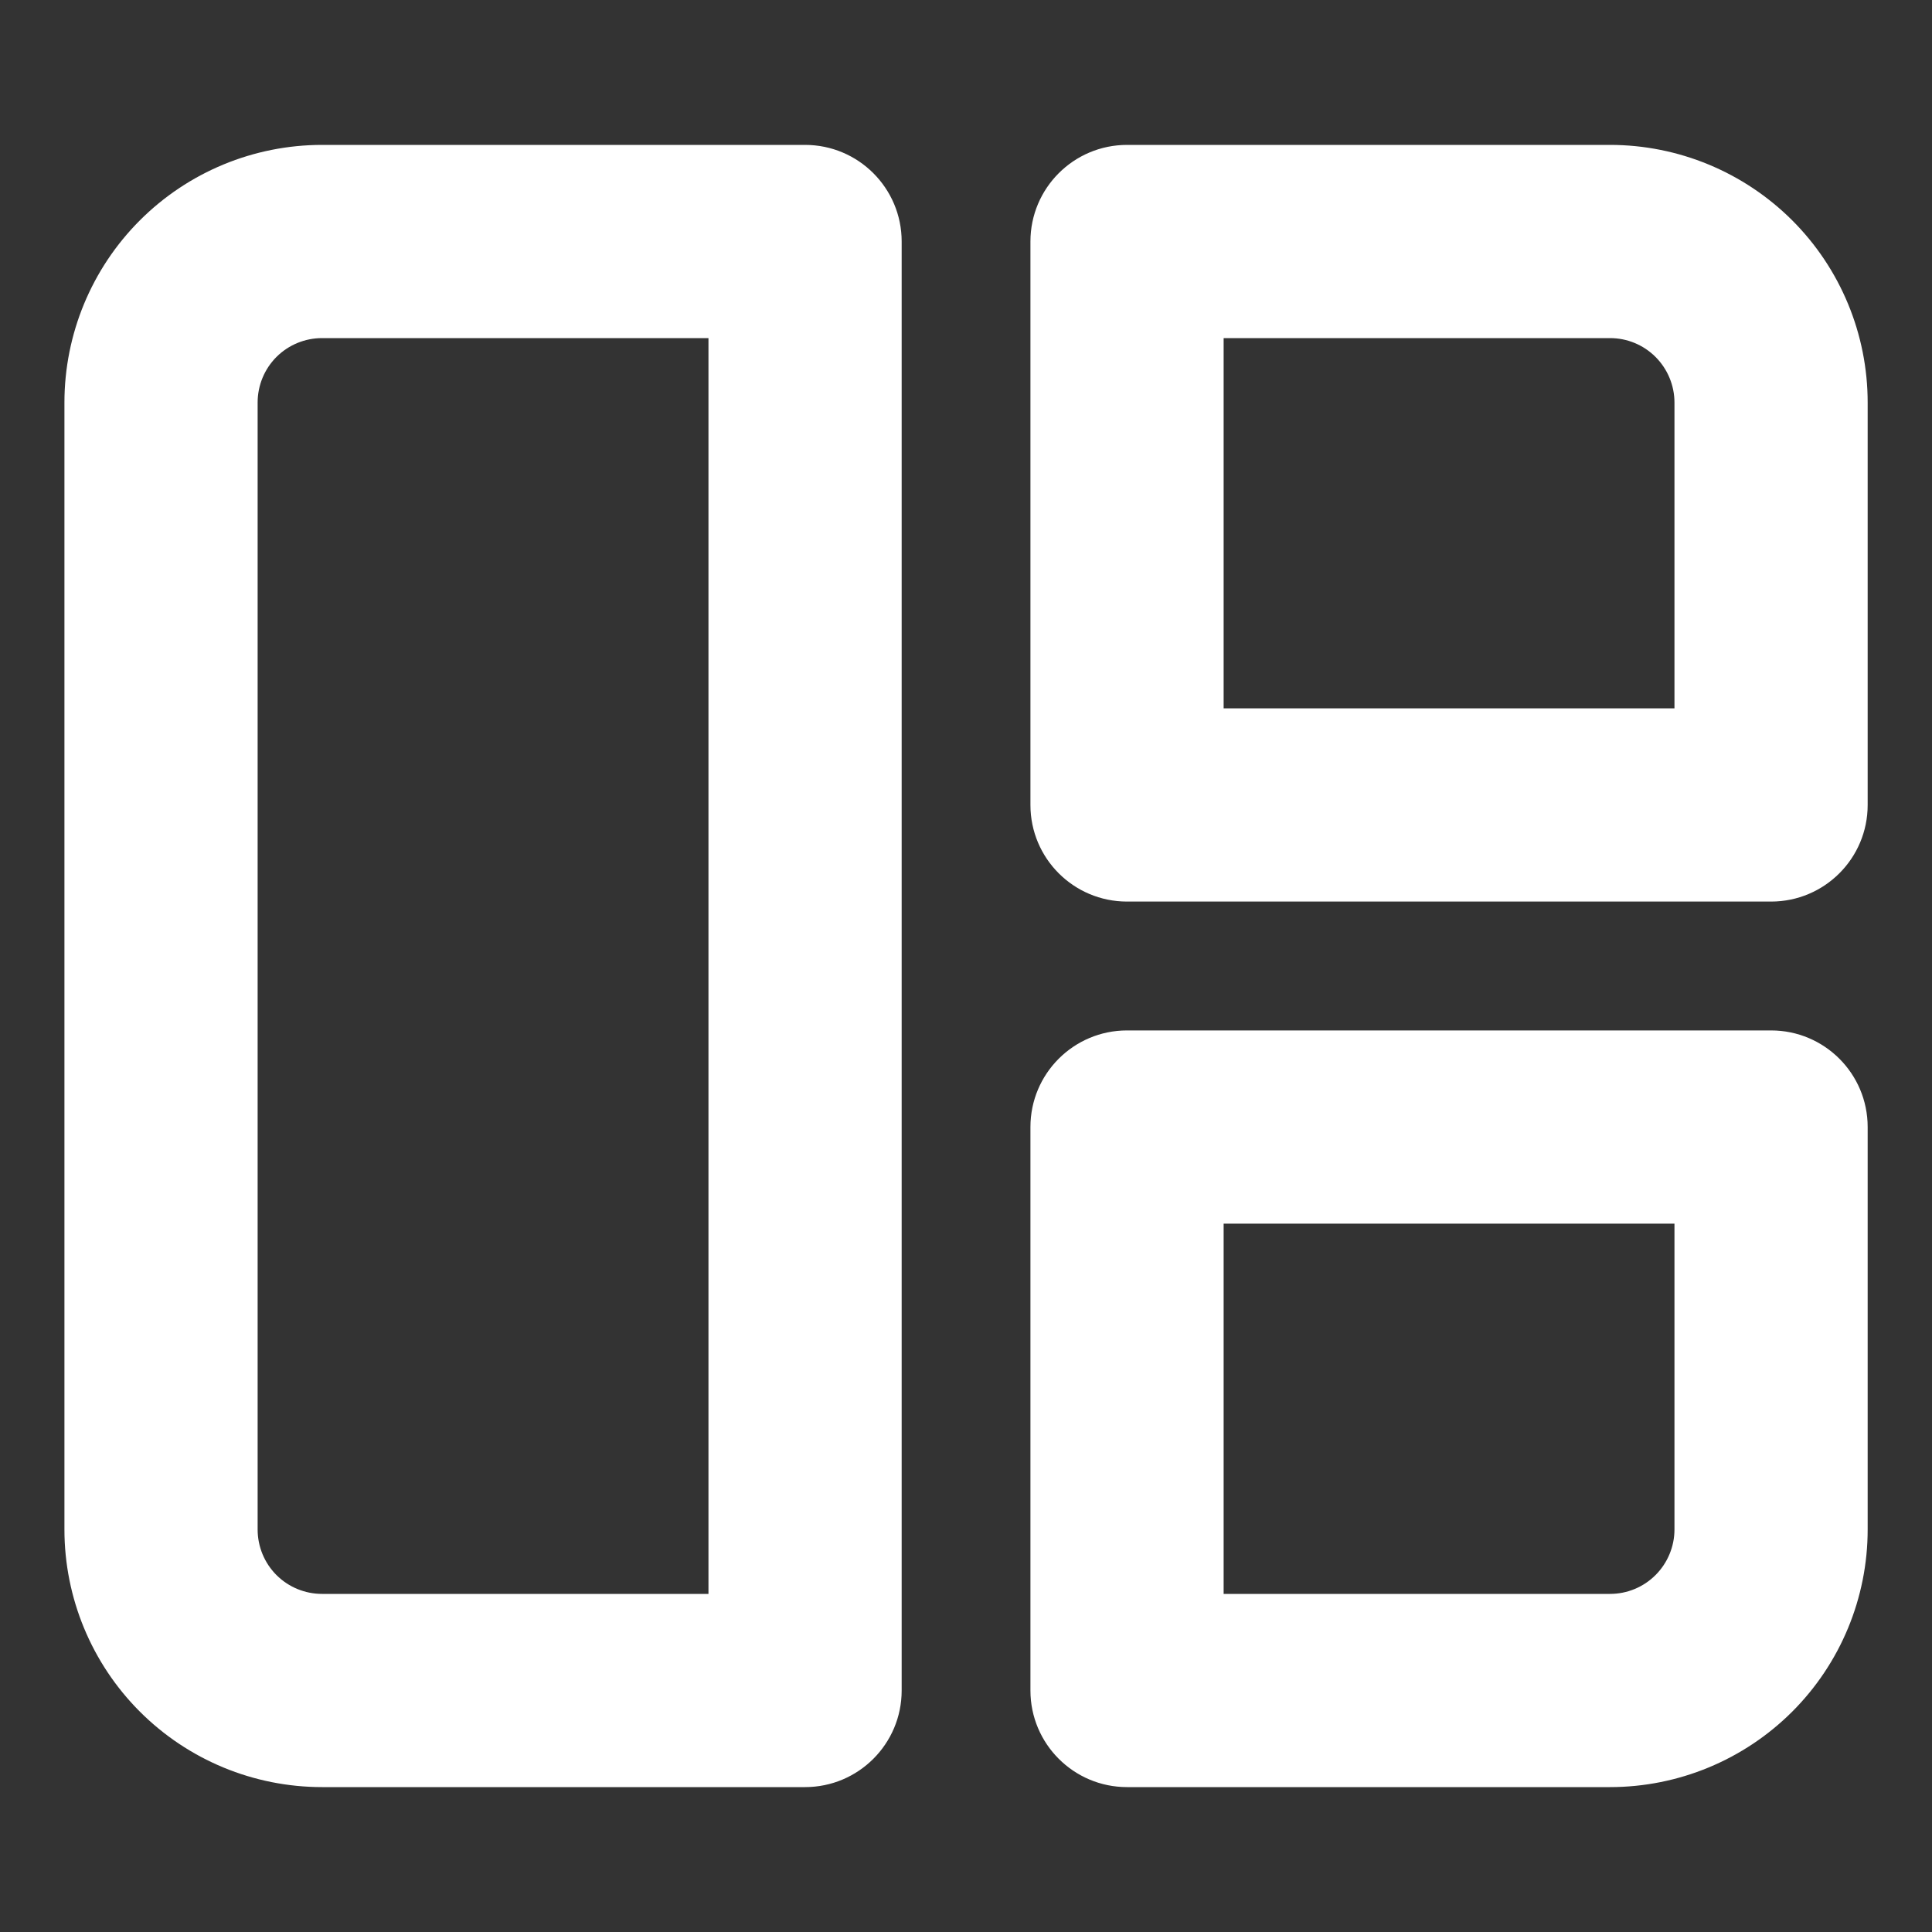 <svg width="20" height="20" viewBox="0 0 20 20" fill="none" xmlns="http://www.w3.org/2000/svg">
<rect x="0" y="0" width="20" height="20" fill="#333333" stroke="none"/>
<path fill-rule="evenodd" clip-rule="evenodd" d="M3.334 3.5C3.157 3.5 2.987 3.57 2.862 3.695C2.737 3.82 2.667 3.99 2.667 4.167V15.833C2.667 16.01 2.737 16.18 2.862 16.305C2.987 16.43 3.157 16.5 3.334 16.5H7.334V3.5H3.334ZM1.448 2.281C1.948 1.781 2.626 1.5 3.334 1.5H8.334C8.886 1.5 9.334 1.948 9.334 2.5V17.5C9.334 18.052 8.886 18.5 8.334 18.5H3.334C2.626 18.5 1.948 18.219 1.448 17.719C0.948 17.219 0.667 16.541 0.667 15.833V4.167C0.667 3.459 0.948 2.781 1.448 2.281ZM10.667 2.5C10.667 1.948 11.115 1.5 11.667 1.5H16.667C17.374 1.5 18.052 1.781 18.553 2.281C19.053 2.781 19.334 3.459 19.334 4.167V8.333C19.334 8.886 18.886 9.333 18.334 9.333H11.667C11.115 9.333 10.667 8.886 10.667 8.333V2.5ZM12.667 3.5V7.333H17.334V4.167C17.334 3.99 17.263 3.82 17.138 3.695C17.013 3.57 16.844 3.5 16.667 3.5H12.667ZM10.667 11.667C10.667 11.114 11.115 10.667 11.667 10.667H18.334C18.886 10.667 19.334 11.114 19.334 11.667V15.833C19.334 16.541 19.053 17.219 18.553 17.719C18.052 18.219 17.374 18.5 16.667 18.5H11.667C11.115 18.5 10.667 18.052 10.667 17.5V11.667ZM12.667 12.667V16.5H16.667C16.844 16.5 17.013 16.43 17.138 16.305C17.263 16.18 17.334 16.01 17.334 15.833V12.667H12.667Z" fill="white"/>
</svg>
